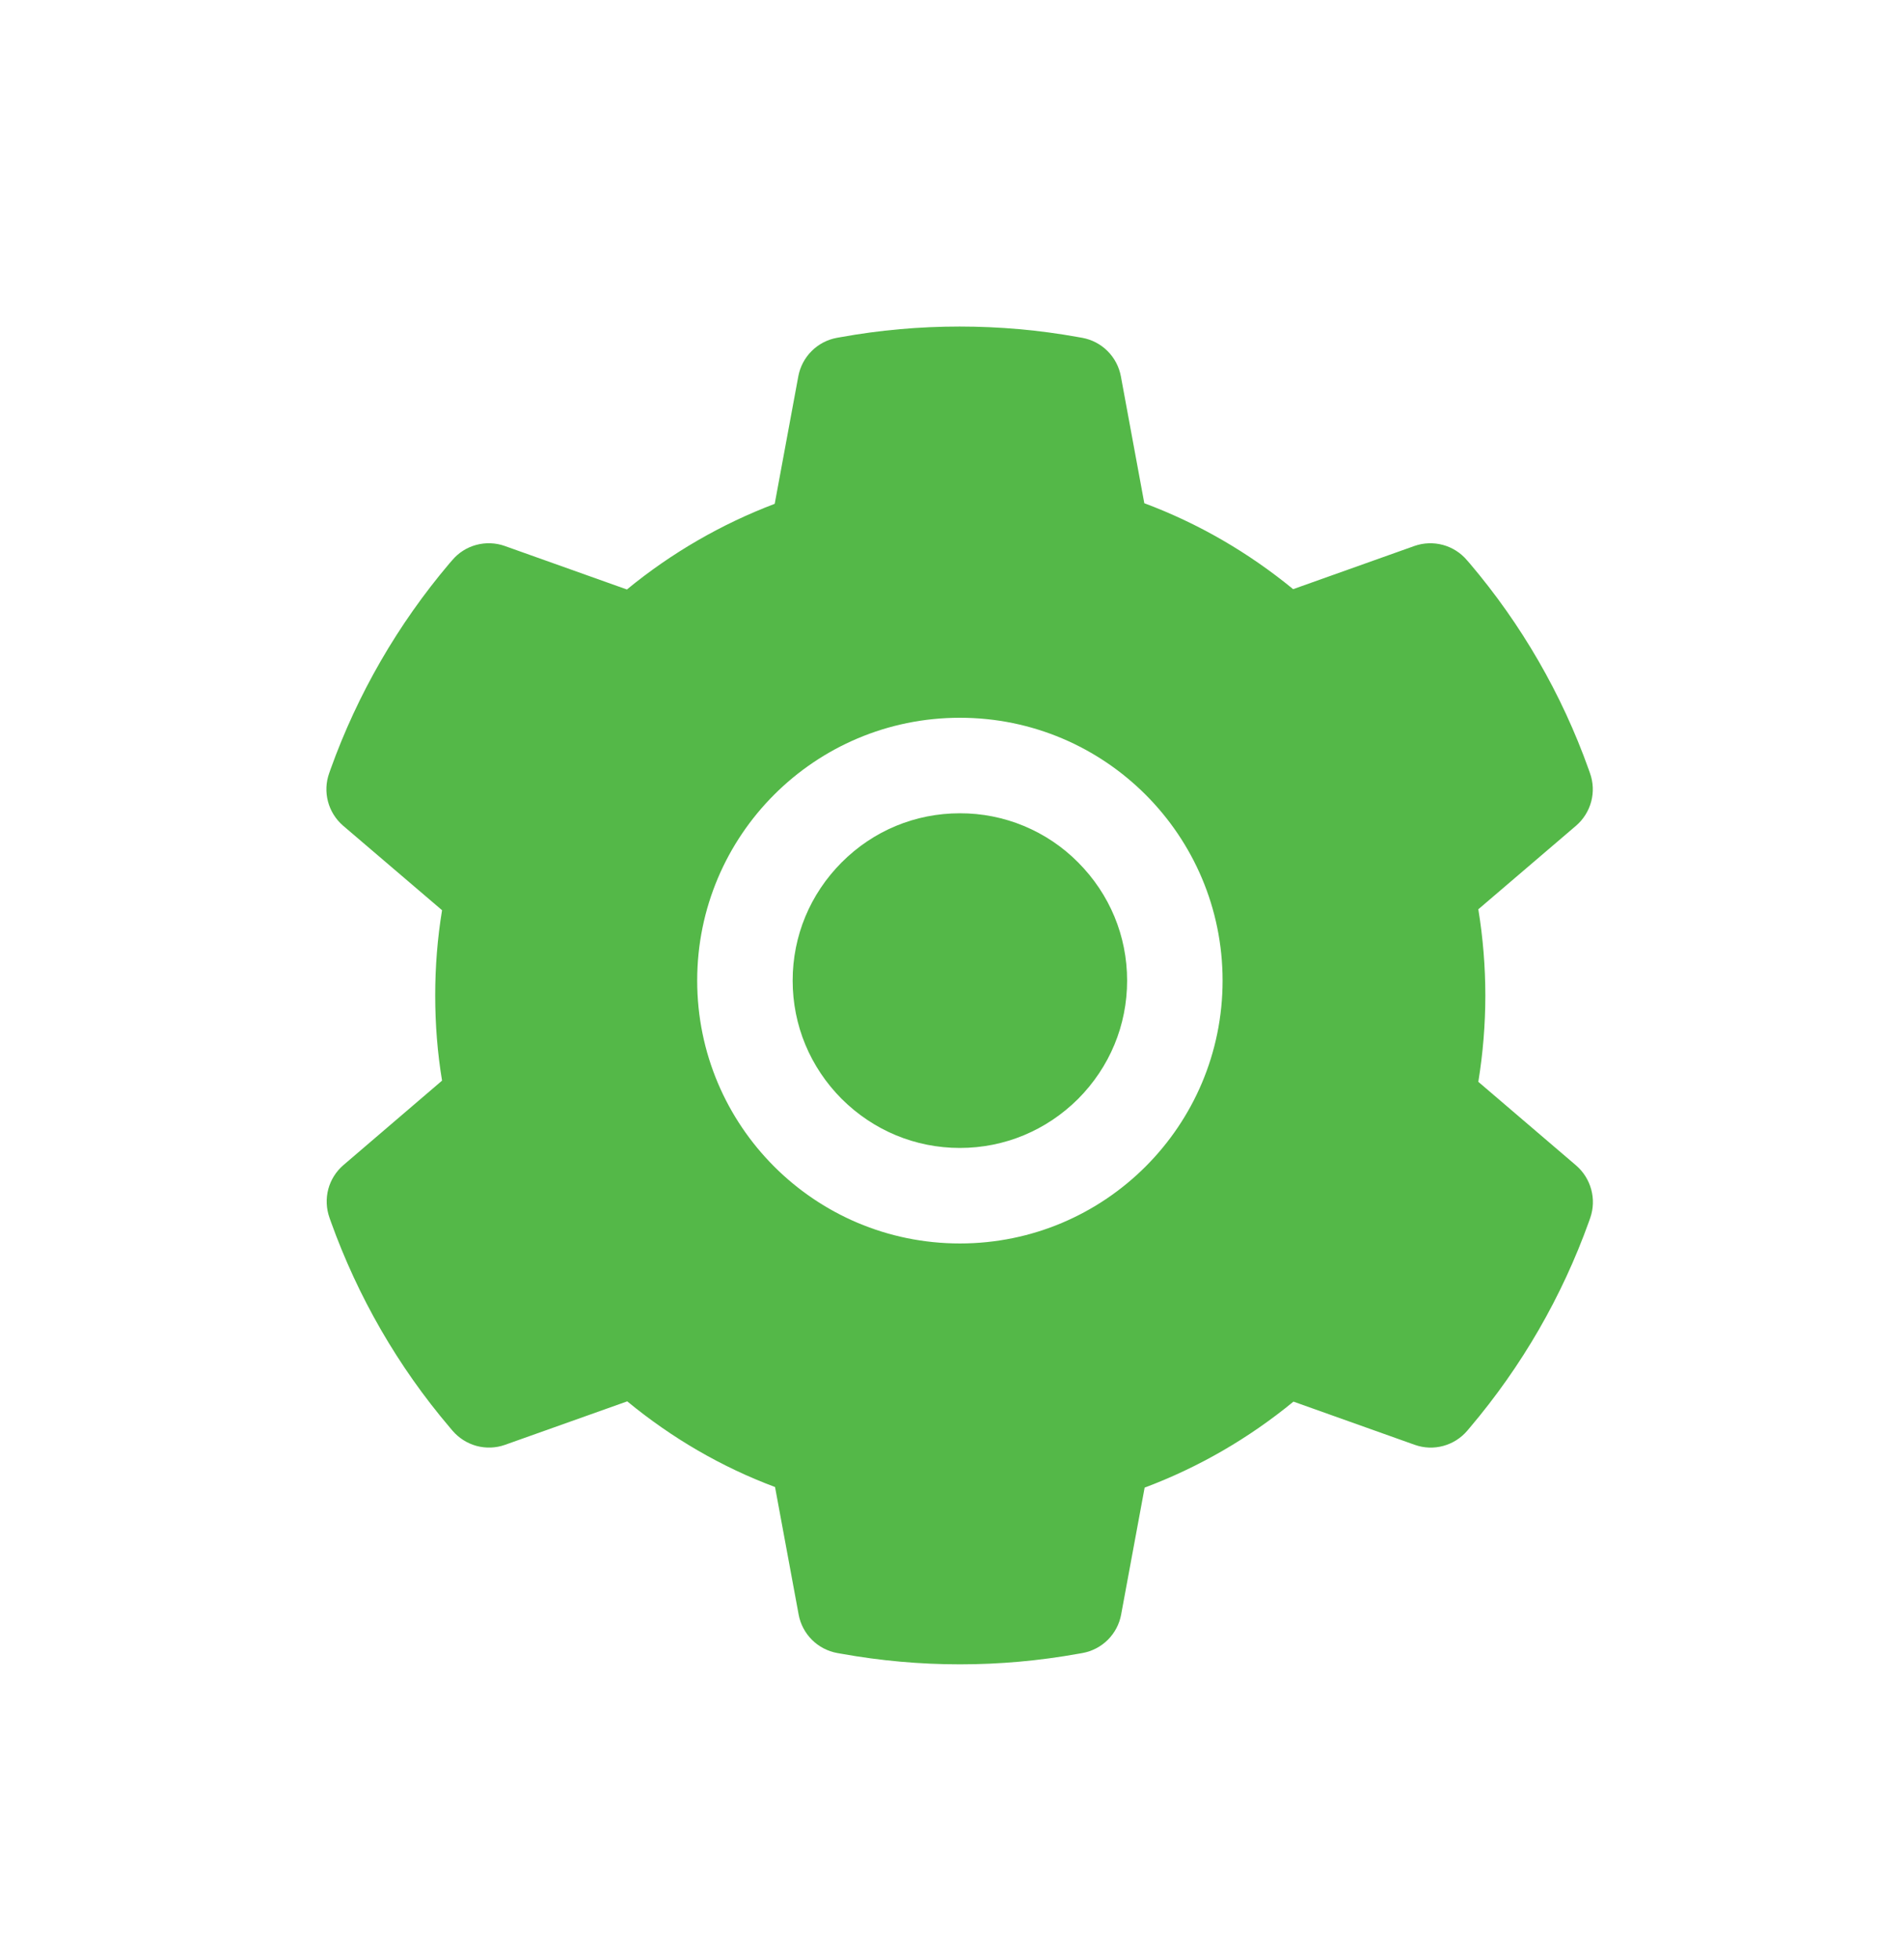 <svg width="35" height="36" viewBox="0 0 35 36" fill="none" xmlns="http://www.w3.org/2000/svg">
<path d="M17.645 14.943C16.824 14.943 16.054 15.262 15.472 15.845C14.892 16.427 14.571 17.196 14.571 18.017C14.571 18.839 14.892 19.608 15.472 20.191C16.054 20.77 16.824 21.092 17.645 21.092C18.466 21.092 19.236 20.77 19.818 20.191C20.398 19.608 20.719 18.839 20.719 18.017C20.719 17.196 20.398 16.427 19.818 15.845C19.534 15.558 19.195 15.331 18.822 15.176C18.449 15.021 18.049 14.942 17.645 14.943ZM28.972 21.413L27.175 19.877C27.26 19.355 27.304 18.822 27.304 18.292C27.304 17.762 27.26 17.226 27.175 16.707L28.972 15.171C29.107 15.055 29.204 14.9 29.25 14.728C29.296 14.555 29.288 14.373 29.227 14.204L29.202 14.133C28.708 12.75 27.967 11.469 27.016 10.35L26.966 10.293C26.851 10.157 26.697 10.059 26.524 10.012C26.352 9.966 26.17 9.972 26.002 10.031L23.771 10.825C22.947 10.15 22.029 9.617 21.035 9.246L20.604 6.913C20.571 6.738 20.486 6.576 20.359 6.45C20.233 6.324 20.071 6.239 19.895 6.207L19.821 6.194C18.392 5.935 16.887 5.935 15.458 6.194L15.384 6.207C15.208 6.239 15.046 6.324 14.92 6.45C14.793 6.576 14.708 6.738 14.675 6.913L14.241 9.257C13.256 9.631 12.339 10.162 11.524 10.831L9.277 10.031C9.109 9.972 8.927 9.965 8.754 10.012C8.582 10.058 8.428 10.156 8.313 10.293L8.263 10.35C7.314 11.47 6.573 12.751 6.077 14.133L6.052 14.204C5.928 14.548 6.03 14.932 6.307 15.171L8.126 16.724C8.041 17.24 8 17.767 8 18.29C8 18.817 8.041 19.344 8.126 19.855L6.313 21.407C6.177 21.524 6.08 21.678 6.034 21.851C5.989 22.024 5.997 22.206 6.057 22.375L6.082 22.446C6.579 23.828 7.313 25.105 8.269 26.229L8.318 26.287C8.434 26.422 8.588 26.52 8.76 26.567C8.932 26.613 9.114 26.607 9.283 26.547L11.53 25.748C12.348 26.421 13.261 26.954 14.247 27.322L14.681 29.666C14.713 29.841 14.799 30.003 14.925 30.129C15.052 30.255 15.214 30.34 15.39 30.372L15.464 30.385C16.906 30.645 18.384 30.645 19.826 30.385L19.9 30.372C20.076 30.34 20.238 30.255 20.365 30.129C20.491 30.003 20.577 29.841 20.609 29.666L21.041 27.333C22.035 26.96 22.953 26.429 23.777 25.753L26.007 26.547C26.176 26.607 26.358 26.614 26.53 26.567C26.702 26.521 26.856 26.423 26.972 26.287L27.021 26.229C27.977 25.1 28.711 23.828 29.208 22.446L29.233 22.375C29.351 22.034 29.249 21.652 28.972 21.413ZM17.645 22.847C14.977 22.847 12.816 20.685 12.816 18.017C12.816 15.35 14.977 13.188 17.645 13.188C20.312 13.188 22.474 15.35 22.474 18.017C22.474 20.685 20.312 22.847 17.645 22.847Z" fill="#54B848"/>
</svg>
